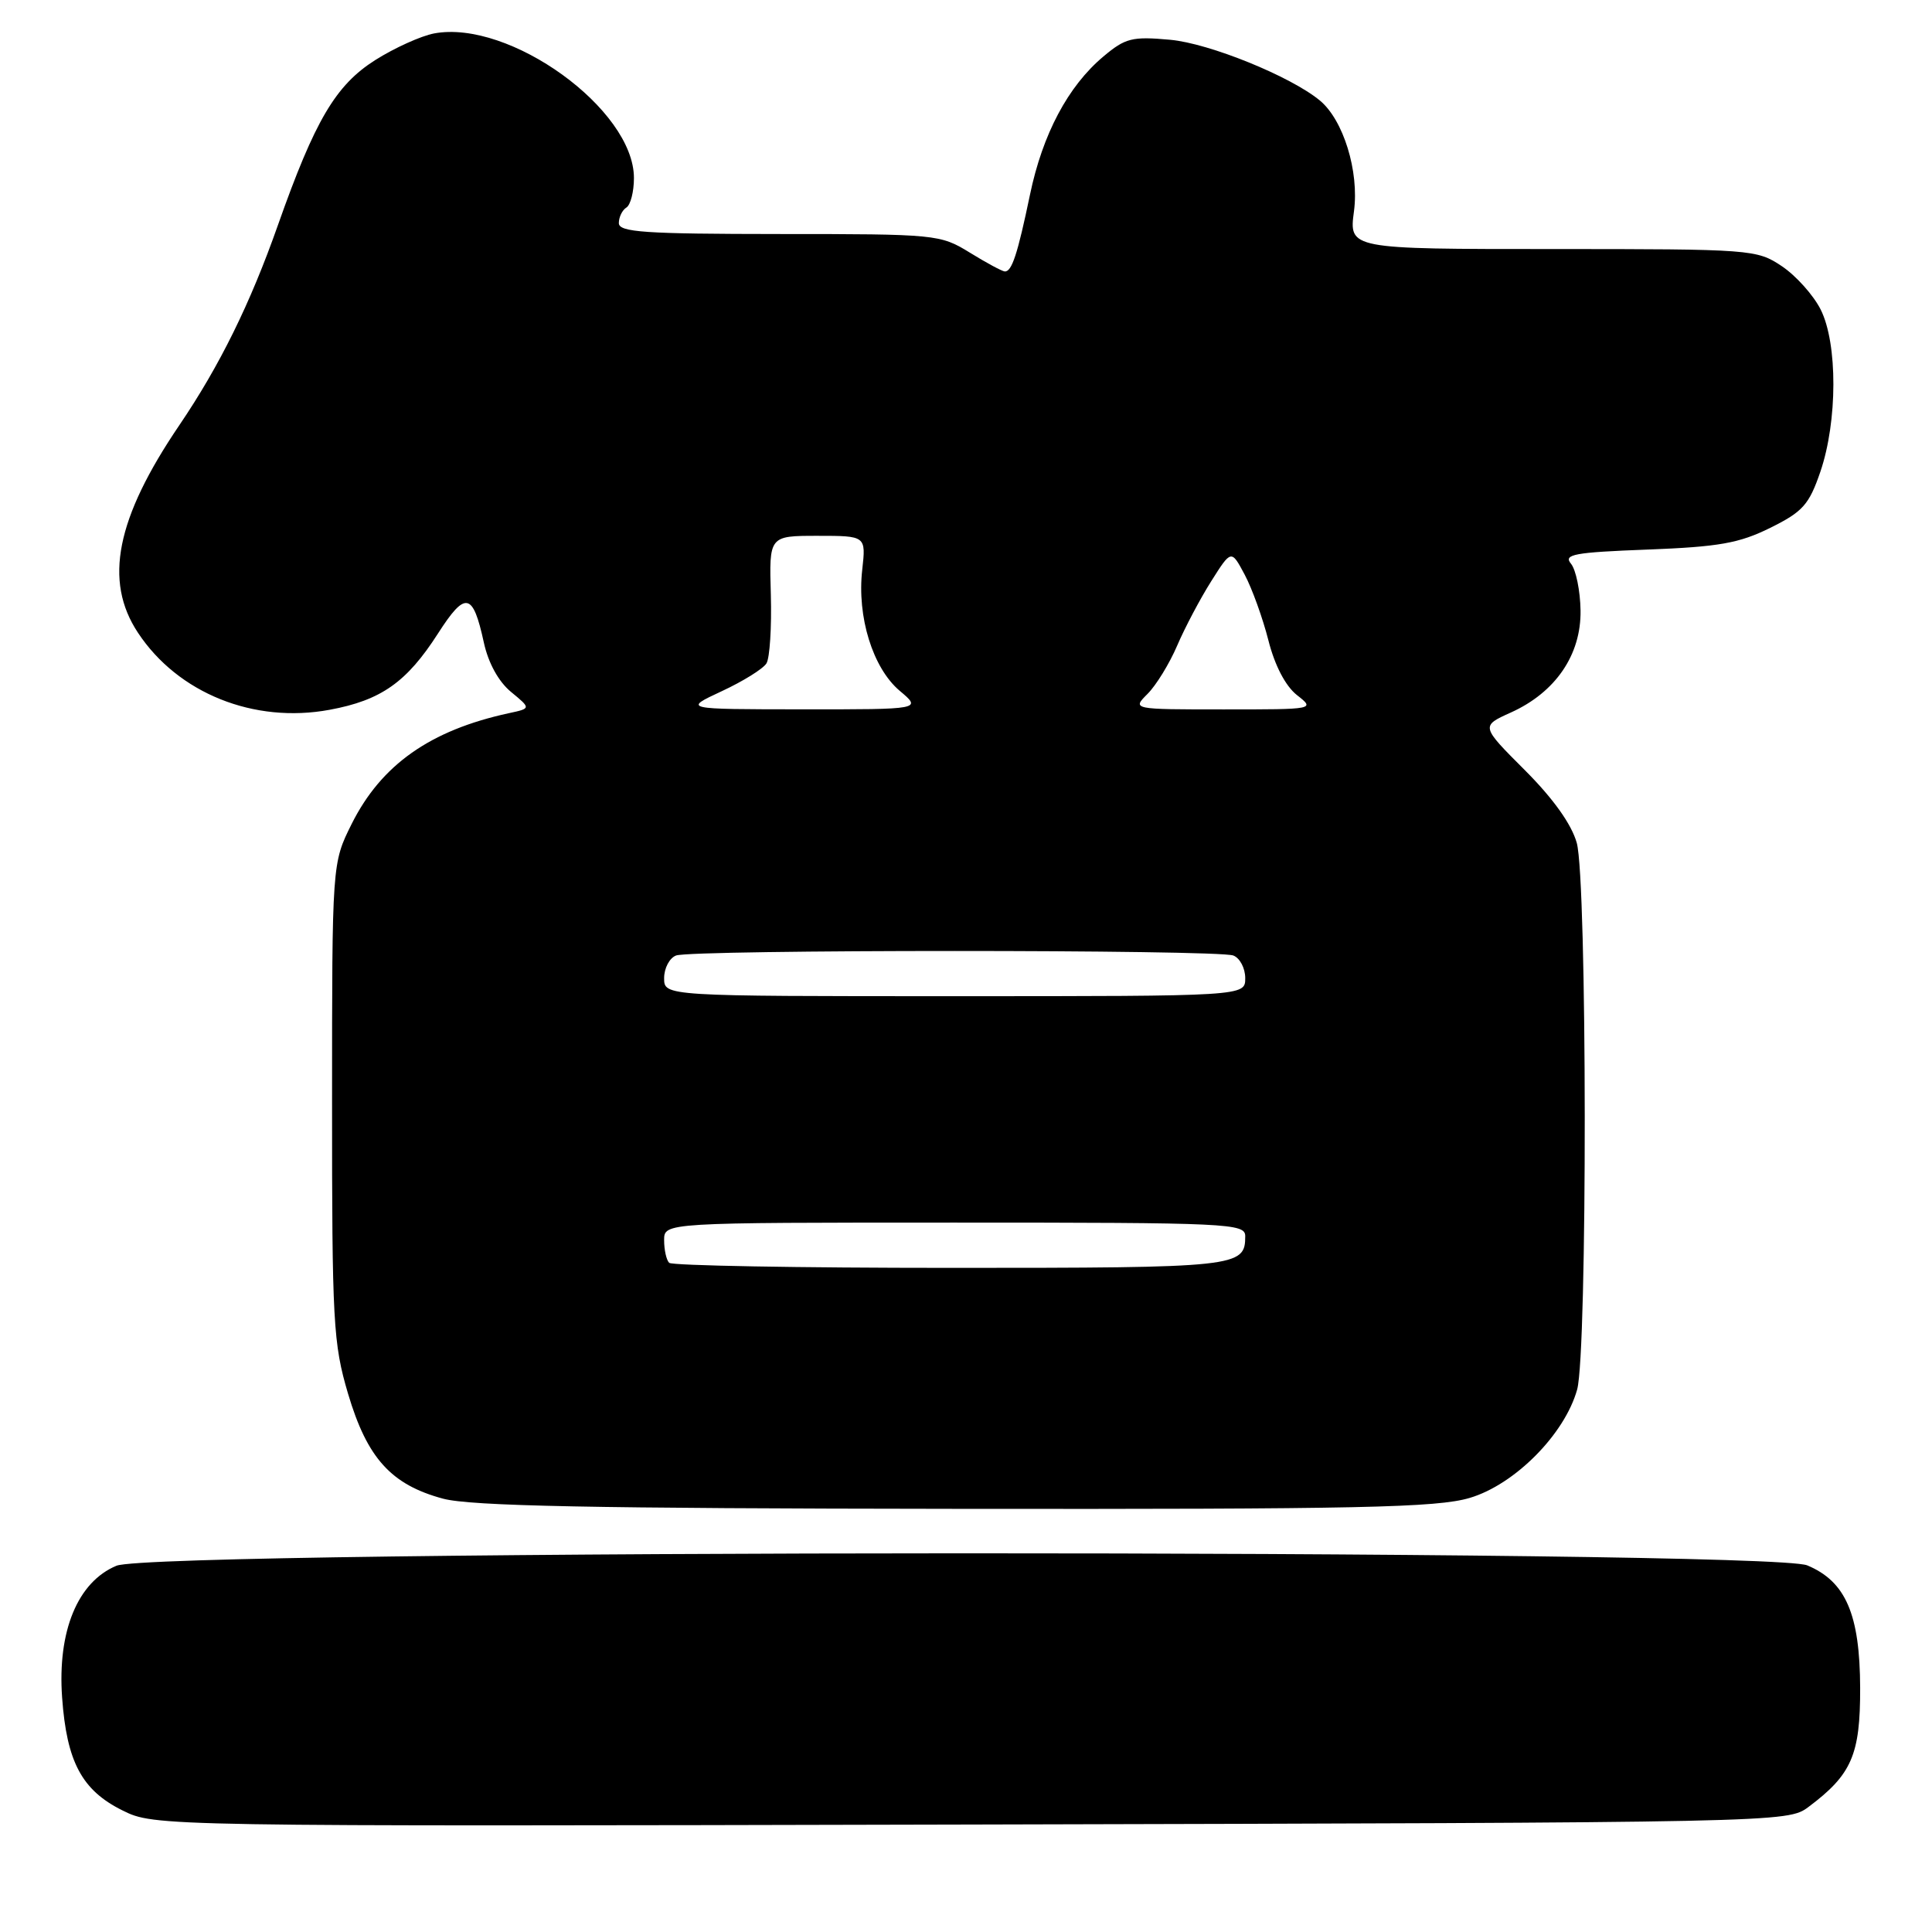 <?xml version="1.0" encoding="UTF-8" standalone="no"?>
<!DOCTYPE svg PUBLIC "-//W3C//DTD SVG 1.1//EN" "http://www.w3.org/Graphics/SVG/1.1/DTD/svg11.dtd" >
<svg xmlns="http://www.w3.org/2000/svg" xmlns:xlink="http://www.w3.org/1999/xlink" version="1.1" viewBox="0 0 256 256">
 <g >
 <path fill="currentColor"
d=" M 239.62 239.44 C 245.36 235.15 246.50 232.53 246.48 223.67 C 246.45 213.90 244.57 209.55 239.47 207.42 C 234.29 205.26 20.61 205.30 15.43 207.47 C 10.29 209.61 7.60 216.13 8.23 224.93 C 8.84 233.45 10.85 237.22 16.21 239.88 C 20.50 242.01 20.50 242.01 128.68 241.76 C 236.18 241.50 236.87 241.49 239.62 239.44 Z  M 194.75 198.48 C 200.72 196.71 207.34 190.03 208.98 184.12 C 210.35 179.18 210.31 116.65 208.93 111.69 C 208.24 109.22 205.81 105.81 202.04 102.04 C 196.21 96.21 196.21 96.21 200.20 94.41 C 206.12 91.74 209.52 86.76 209.43 80.89 C 209.39 78.28 208.82 75.49 208.16 74.69 C 207.13 73.46 208.57 73.19 218.30 72.82 C 227.76 72.46 230.46 71.98 234.57 69.94 C 238.88 67.81 239.71 66.88 241.21 62.50 C 243.49 55.82 243.51 45.52 241.25 41.02 C 240.29 39.11 237.97 36.52 236.10 35.27 C 232.78 33.05 232.11 33.00 205.72 33.00 C 178.74 33.00 178.74 33.00 179.41 27.98 C 180.11 22.71 178.00 15.88 174.88 13.31 C 170.99 10.10 160.23 5.74 155.05 5.27 C 150.01 4.81 149.11 5.04 146.20 7.49 C 141.52 11.42 138.15 17.77 136.48 25.79 C 134.83 33.71 134.07 36.01 133.14 35.97 C 132.79 35.95 130.70 34.83 128.50 33.47 C 124.58 31.06 124.08 31.01 103.25 31.01 C 85.42 31.00 82.00 30.77 82.00 29.56 C 82.00 28.77 82.45 27.84 83.00 27.50 C 83.55 27.16 84.00 25.40 84.00 23.59 C 84.00 14.48 67.51 2.56 57.52 4.43 C 55.78 4.76 52.27 6.35 49.72 7.96 C 44.47 11.29 41.73 15.94 36.83 29.82 C 33.16 40.24 29.10 48.47 23.77 56.33 C 15.38 68.69 13.73 76.97 18.28 83.84 C 23.58 91.86 33.65 95.91 43.68 94.05 C 50.50 92.79 53.89 90.40 58.03 83.95 C 61.67 78.28 62.66 78.47 64.11 85.13 C 64.70 87.85 66.06 90.32 67.71 91.68 C 70.37 93.87 70.37 93.87 67.43 94.50 C 57.00 96.76 50.51 101.34 46.59 109.19 C 44.00 114.39 44.00 114.39 44.00 145.95 C 43.99 175.23 44.15 178.02 46.12 184.68 C 48.65 193.21 51.83 196.73 58.70 198.58 C 62.37 199.56 78.40 199.88 126.57 199.93 C 180.19 199.99 190.40 199.77 194.75 198.48 Z  M 88.67 167.33 C 88.30 166.97 88.00 165.62 88.00 164.33 C 88.00 162.00 88.00 162.00 126.50 162.00 C 162.91 162.00 165.00 162.10 165.00 163.80 C 165.00 167.90 164.06 168.00 125.97 168.00 C 105.82 168.00 89.03 167.70 88.67 167.33 Z  M 88.00 129.61 C 88.00 128.29 88.71 126.94 89.58 126.61 C 91.65 125.81 161.35 125.81 163.42 126.61 C 164.29 126.94 165.00 128.29 165.00 129.61 C 165.00 132.00 165.00 132.00 126.50 132.00 C 88.00 132.00 88.00 132.00 88.00 129.61 Z  M 95.63 91.59 C 98.45 90.28 101.12 88.62 101.56 87.90 C 102.00 87.18 102.26 83.09 102.14 78.80 C 101.91 71.00 101.91 71.00 108.33 71.00 C 114.75 71.00 114.75 71.00 114.25 75.50 C 113.54 81.74 115.65 88.52 119.21 91.53 C 122.15 94.00 122.15 94.00 106.33 93.99 C 90.50 93.98 90.50 93.98 95.63 91.59 Z  M 152.06 91.94 C 153.20 90.80 154.96 87.93 155.98 85.55 C 157.00 83.17 159.03 79.33 160.49 77.02 C 163.15 72.81 163.15 72.81 164.93 76.15 C 165.91 77.99 167.32 81.91 168.07 84.85 C 168.91 88.18 170.34 90.91 171.85 92.10 C 174.27 94.00 174.25 94.00 162.13 94.00 C 150.00 94.00 150.00 94.00 152.06 91.94 Z "/>
</g>
</svg>